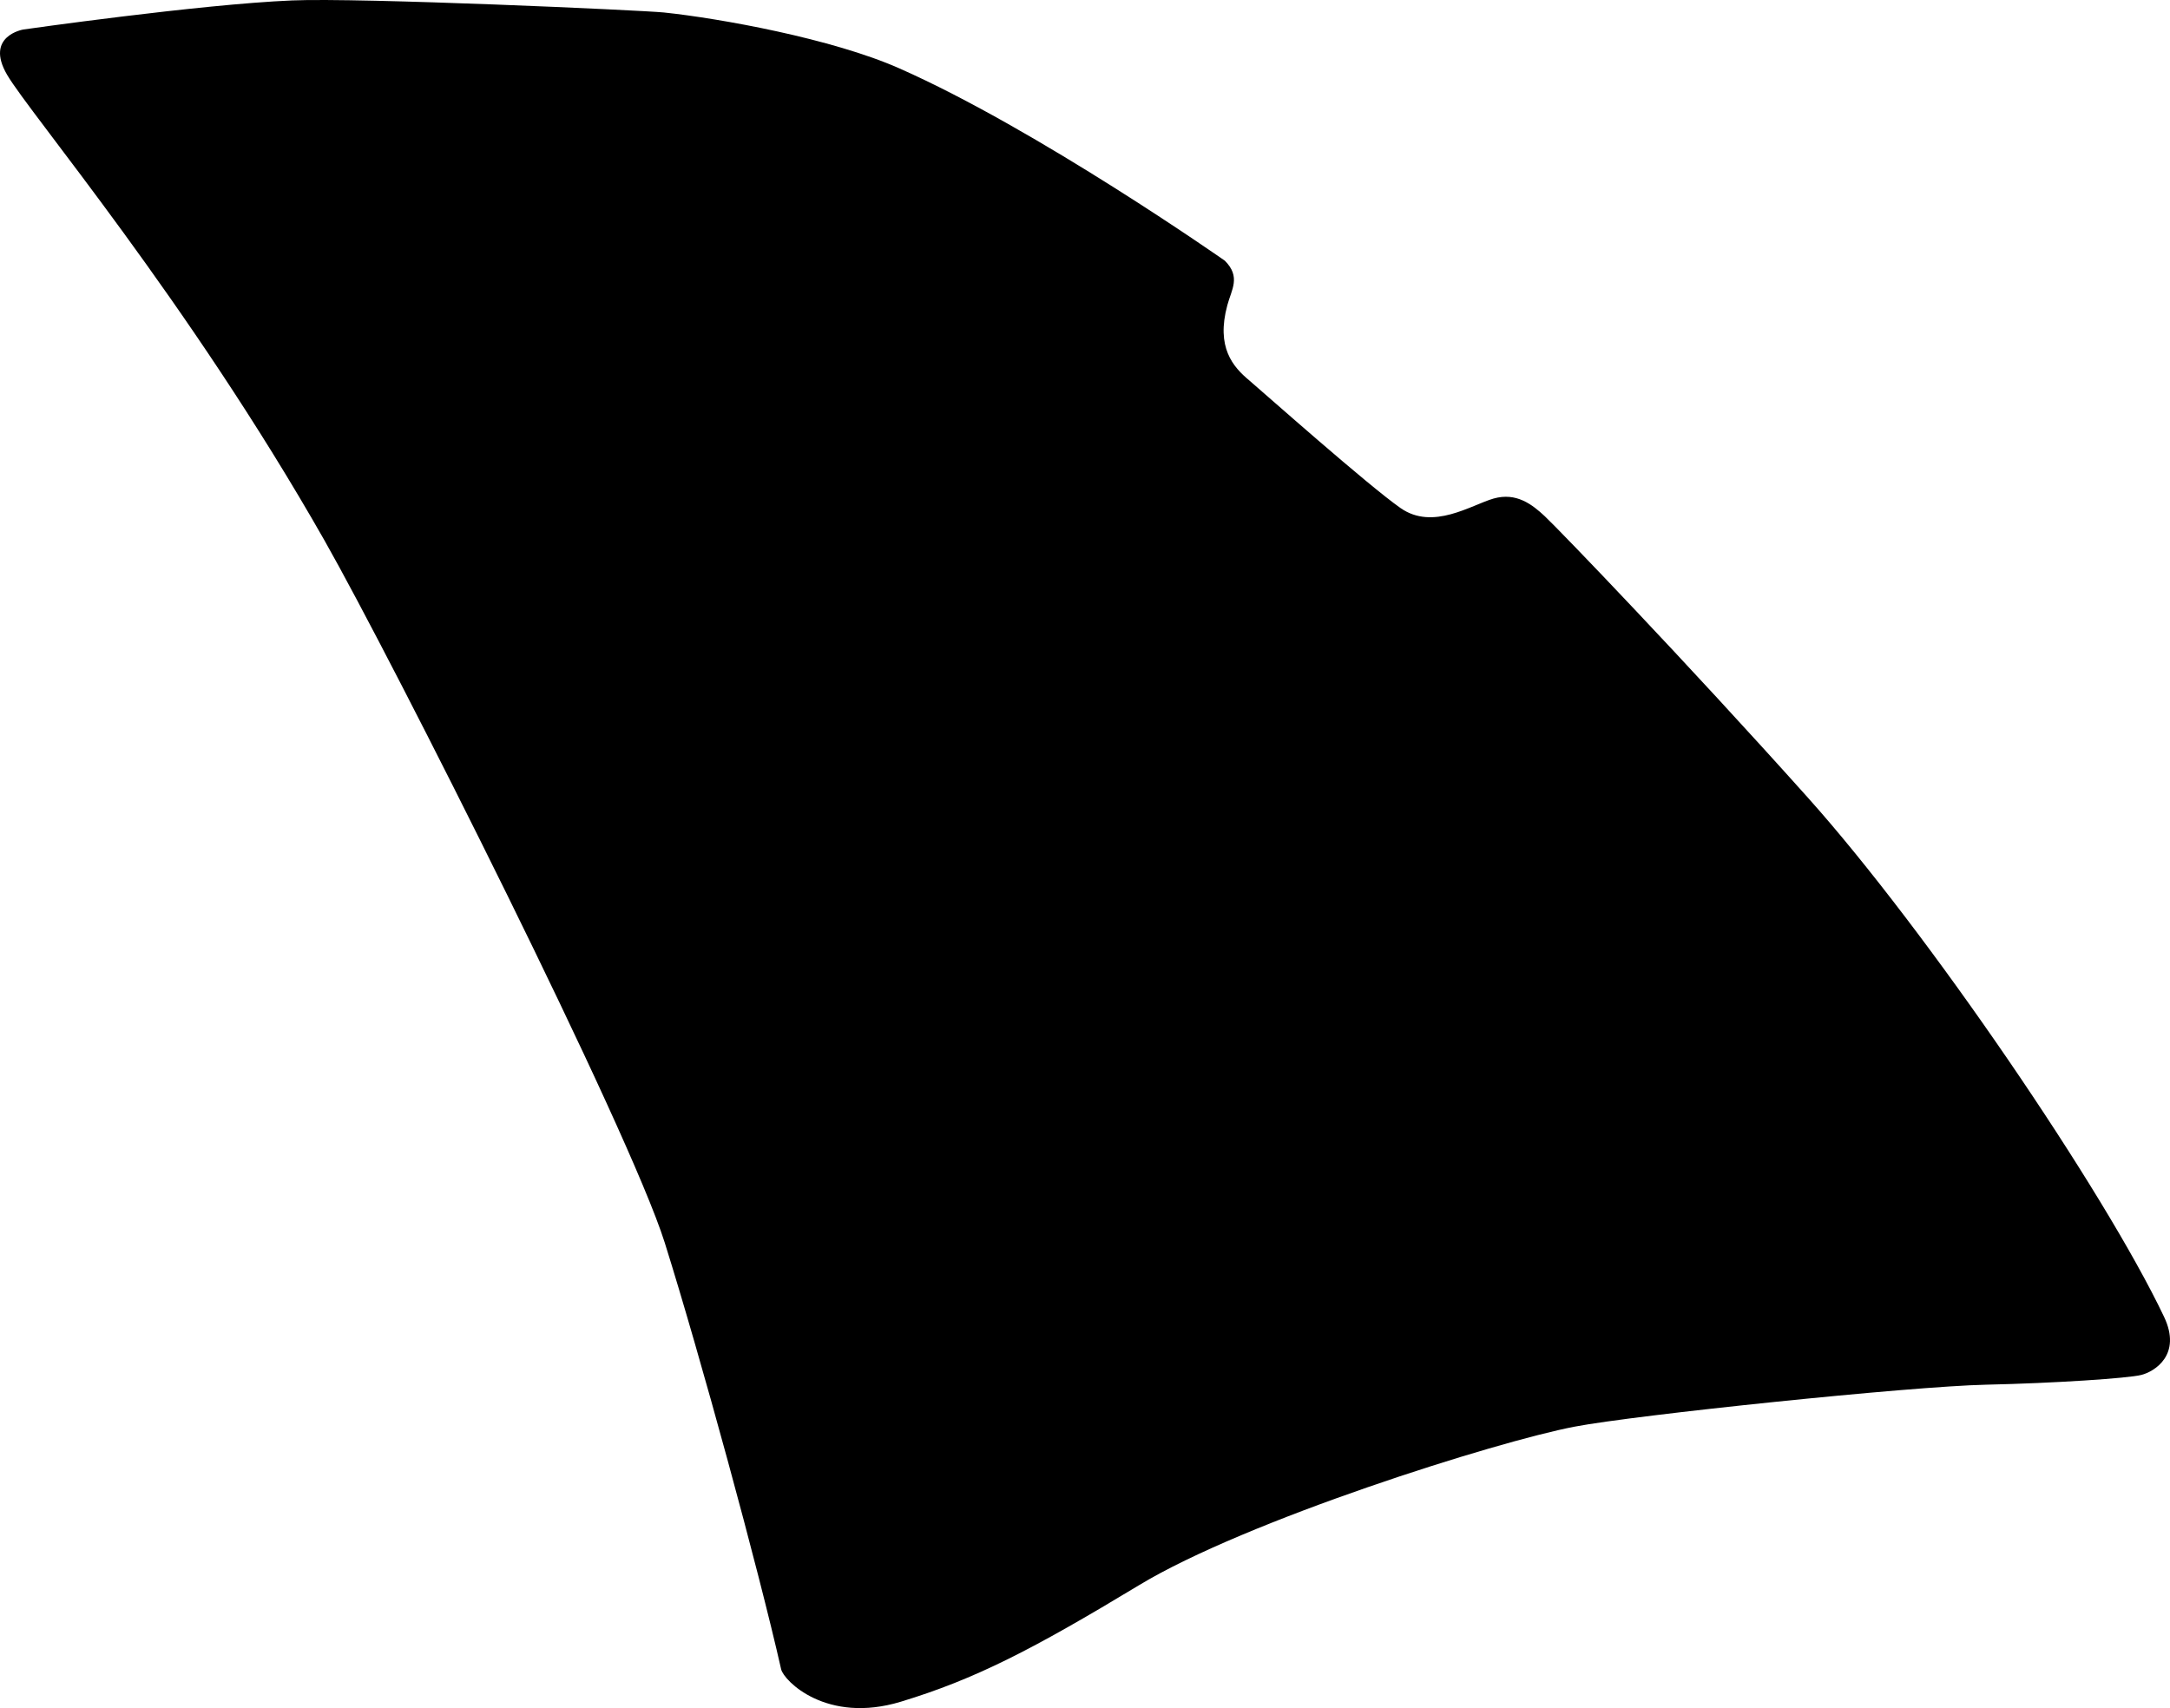 <?xml version="1.0" encoding="utf-8"?>
<!-- Generator: Adobe Illustrator 16.0.0, SVG Export Plug-In . SVG Version: 6.00 Build 0)  -->
<!DOCTYPE svg PUBLIC "-//W3C//DTD SVG 1.1//EN" "http://www.w3.org/Graphics/SVG/1.1/DTD/svg11.dtd">
<svg version="1.1" id="Layer_1" xmlns="http://www.w3.org/2000/svg" xmlns:xlink="http://www.w3.org/1999/xlink" x="0px" y="0px"
	 width="923.482px" height="727.006px" viewBox="0 0 923.482 727.006" enable-background="new 0 0 923.482 727.006"
	 xml:space="preserve">
<path d="M521.251,110.96c0,0-79.85-55.966-138.543-81.869C354.204,16.45,306.222,7.786,282.495,5.309
	c-9.646-0.968-129.247-6.365-158.194-5.125C84.731,1.861,9.924,12.561,9.924,12.561s-16.552,2.738-6.901,19.273
	c9.646,16.534,77.104,96.189,135.09,198.221c29.393,51.809,129.514,250.558,144.741,298.737
	c15.138,48.186,39.925,138.984,49.573,181.691c1.147,4.855,19.299,23.426,50.987,13.791c31.693-9.643,55.862-22.104,101.364-49.604
	c45.414-27.494,152.262-61.178,185.373-67.459c25.852-4.949,142.614-17.148,175.016-17.854c28.947-0.619,60.644-2.74,66.13-4.158
	c5.575-1.41,17.354-8.574,9.646-24.752c-25.491-53.666-100.917-164.359-151.558-220.942
	c-52.404-58.526-105.078-113.254-111.981-119.796c-5.398-5.039-12.128-10.257-21.778-7.518c-9.561,2.741-25.762,13.707-39.569,4.071
	c-13.812-9.641-57.63-48.54-64.444-54.377c-6.905-5.744-14.163-14.057-9.294-32.003C524.085,123.249,528.158,117.857,521.251,110.96
	L521.251,110.96z"/>
</svg>
